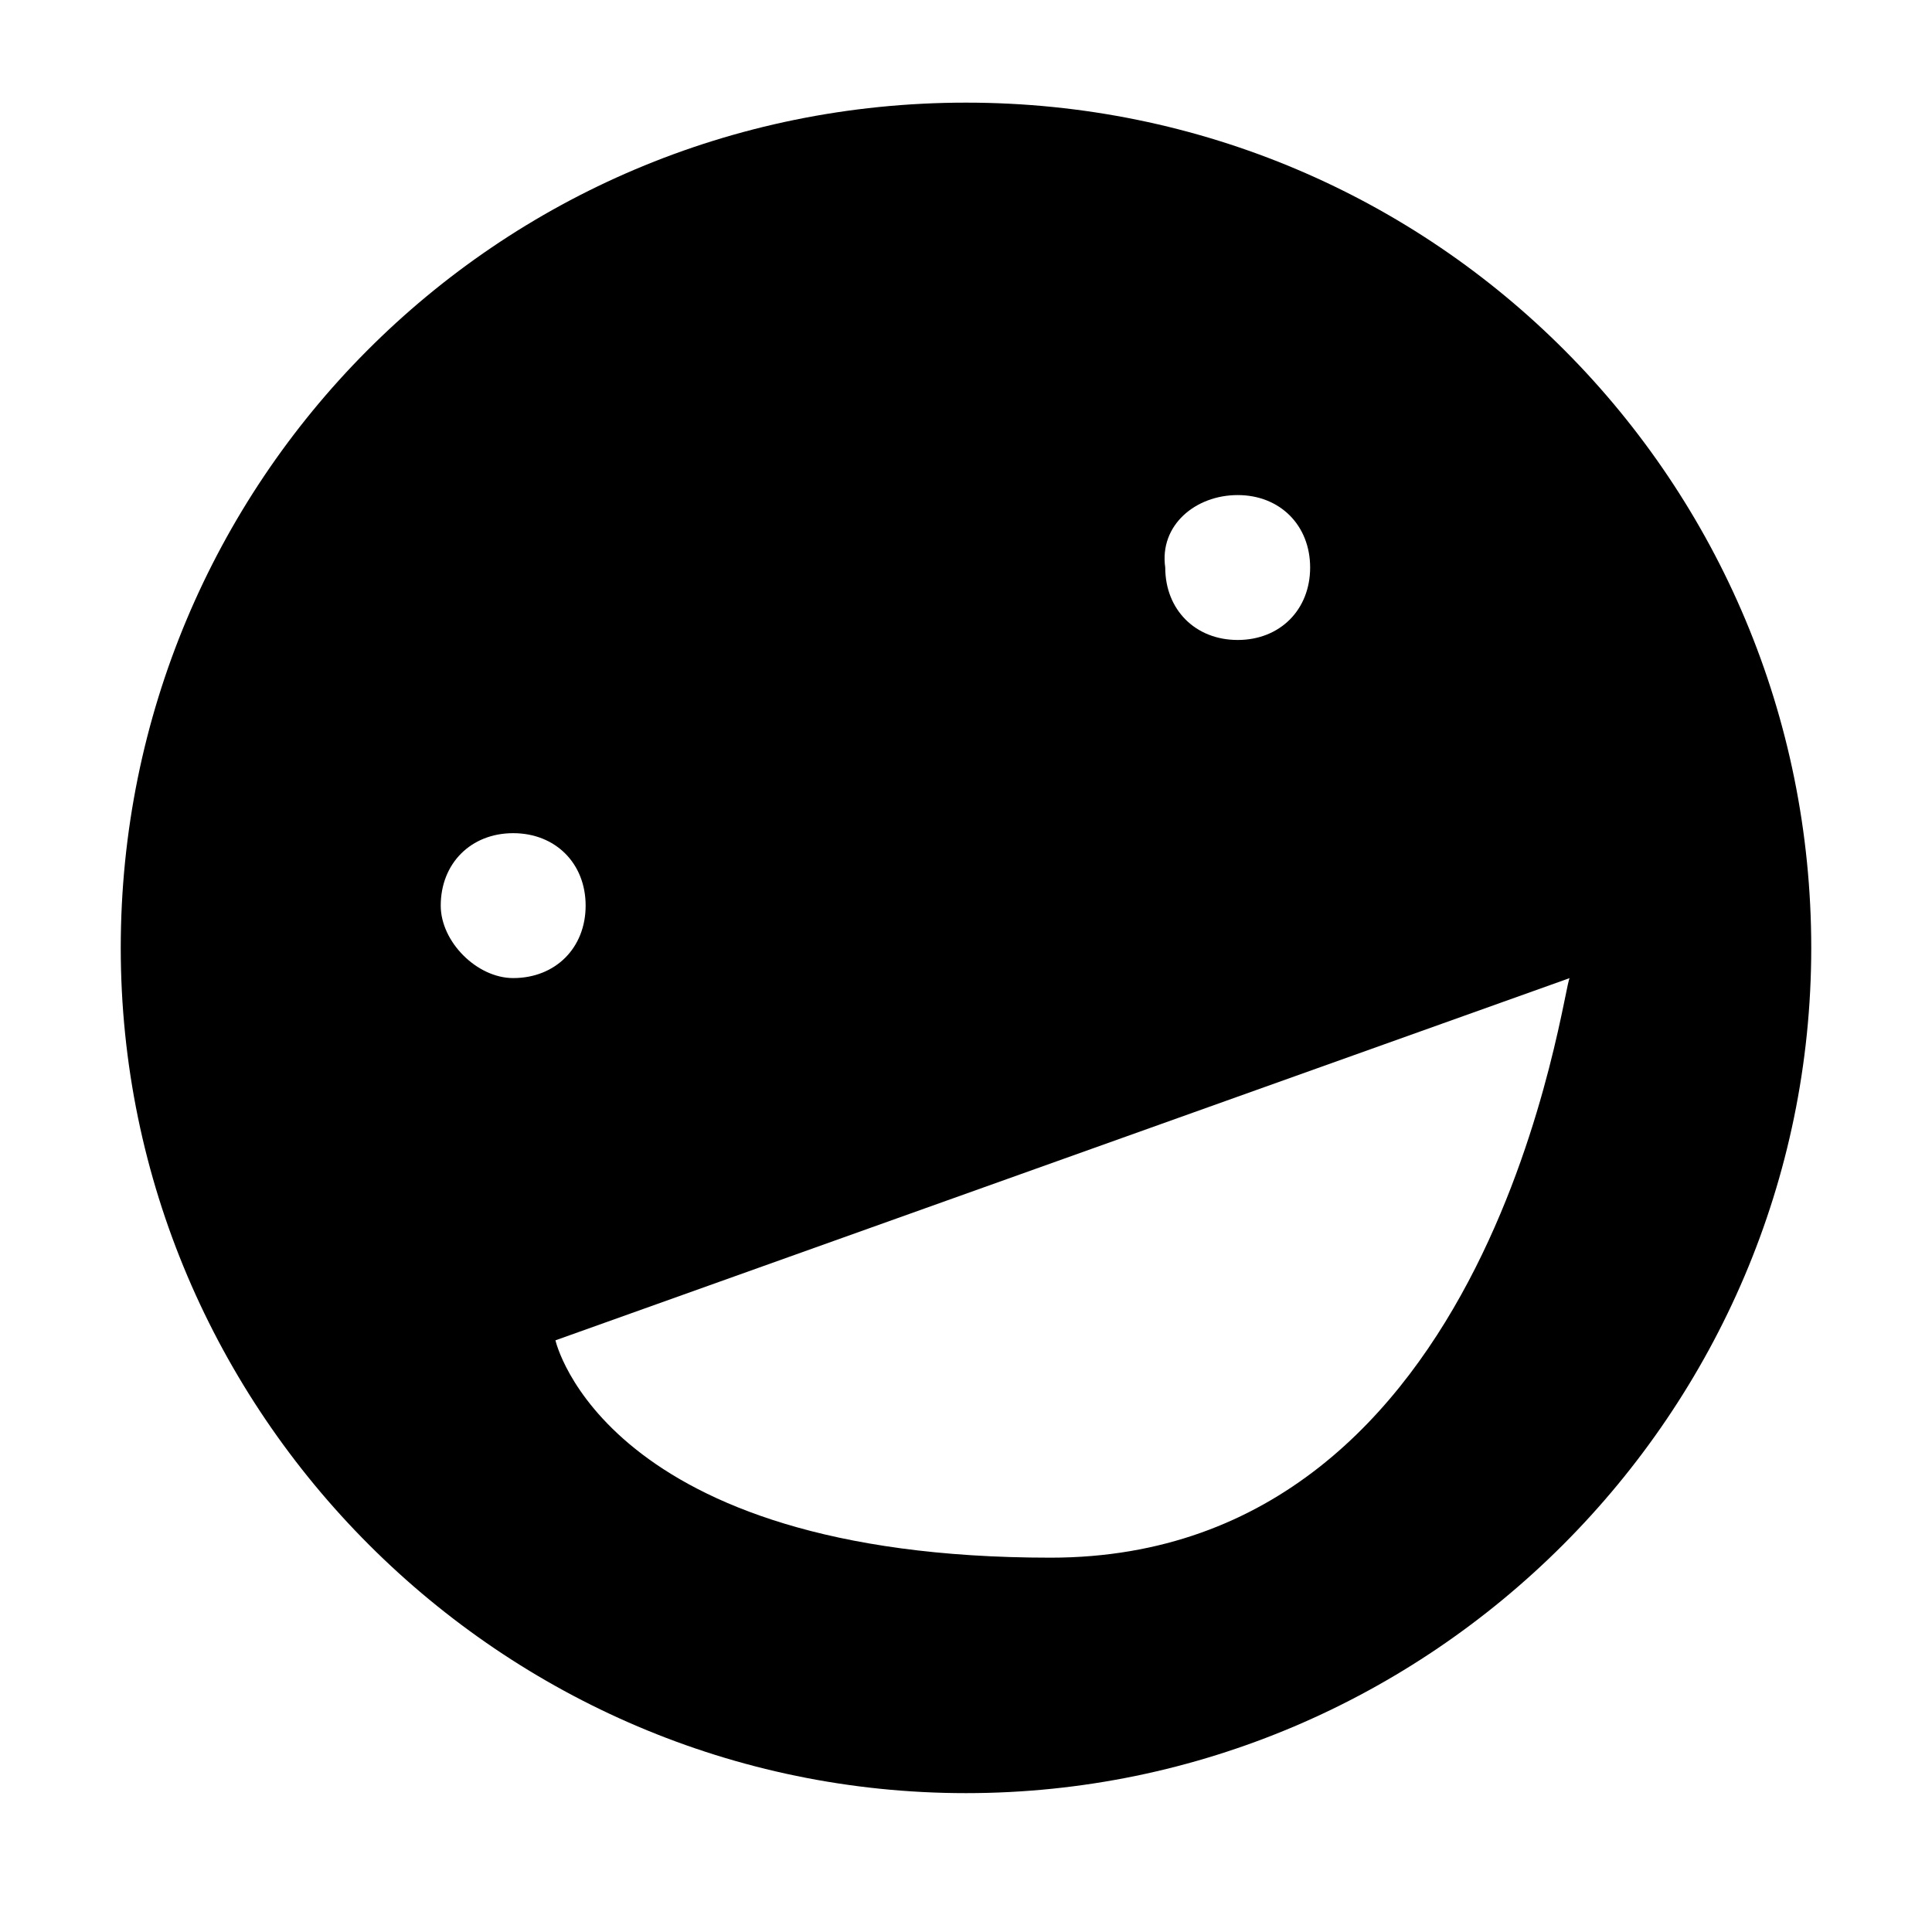 <?xml version="1.0" encoding="utf-8"?>
<!-- Generator: Adobe Illustrator 19.1.0, SVG Export Plug-In . SVG Version: 6.00 Build 0)  -->
<svg version="1.1" id="Layer_1" xmlns="http://www.w3.org/2000/svg" xmlns:xlink="http://www.w3.org/1999/xlink" x="0px" y="0px"
	 width="32px" height="32px" viewBox="-83 55 32 32" style="enable-background:new -83 55 32 32;" xml:space="preserve">
<g>
	<path d="M-67,56.7c-7.8,0-14,6.3-14,14s6.3,14,14,14s14-6.3,14-14S-59.2,56.7-67,56.7z M-62.5,63.2c0.7,0,1.2,0.5,1.2,1.2
		c0,0.7-0.5,1.2-1.2,1.2c-0.7,0-1.2-0.5-1.2-1.2C-63.8,63.7-63.2,63.2-62.5,63.2z M-75.7,70c0-0.7,0.5-1.2,1.2-1.2
		c0.7,0,1.2,0.5,1.2,1.2c0,0.7-0.5,1.2-1.2,1.2C-75.1,71.2-75.7,70.6-75.7,70z M-65.6,80.8c-7.4,0-8.2-3.6-8.2-3.6l16.8-6
		C-57.1,71.2-58.2,80.8-65.6,80.8z"/>
</g>
</svg>
